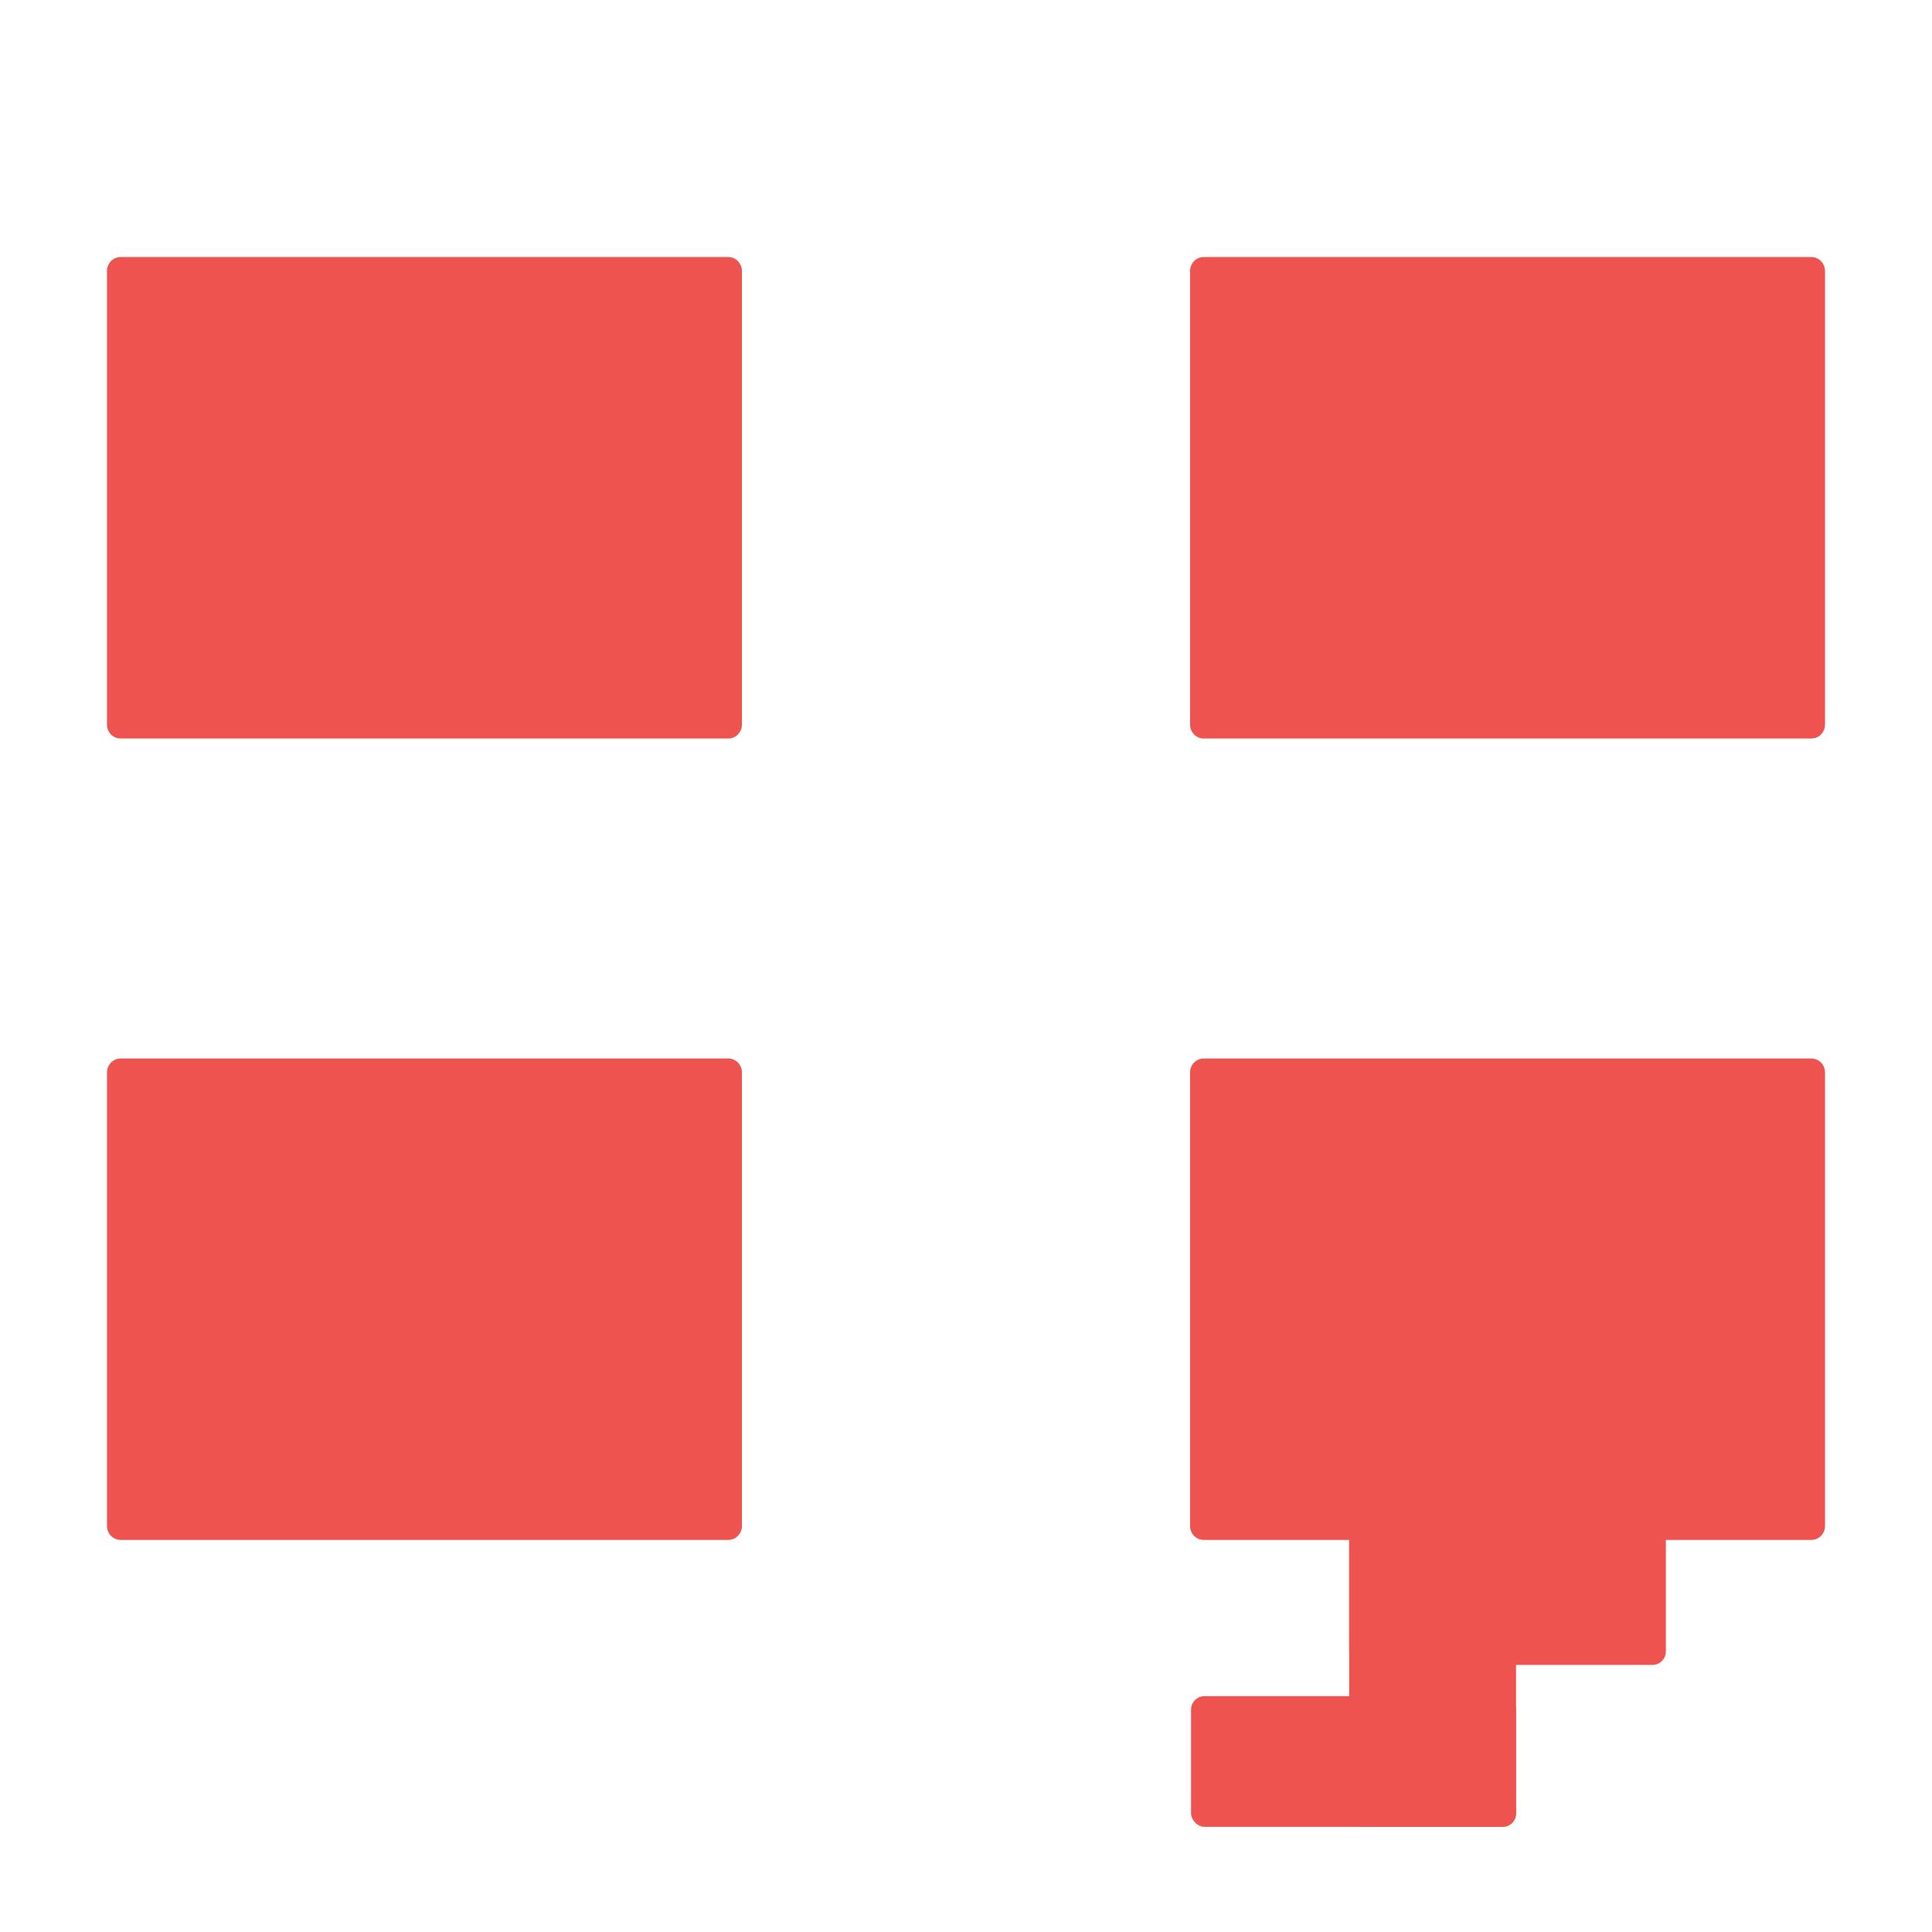 <?xml version="1.0" encoding="UTF-8" standalone="no"?>
<!-- Created with Inkscape (http://www.inkscape.org/) -->

<svg
   xmlns:osb="http://www.openswatchbook.org/uri/2009/osb"
   xmlns:dc="http://purl.org/dc/elements/1.1/"
   xmlns:cc="http://creativecommons.org/ns#"
   xmlns:rdf="http://www.w3.org/1999/02/22-rdf-syntax-ns#"
   xmlns:svg="http://www.w3.org/2000/svg"
   xmlns="http://www.w3.org/2000/svg"
   xmlns:sodipodi="http://sodipodi.sourceforge.net/DTD/sodipodi-0.dtd"
   xmlns:inkscape="http://www.inkscape.org/namespaces/inkscape"
   width="256"
   height="256"
   viewBox="0 0 67.733 67.733"
   version="1.1"
   id="svg8"
   inkscape:version="0.92.4 5da689c313, 2019-01-14"
   sodipodi:docname="forth.svg"
   inkscape:export-filename="/home/mega/Downloads/pestrez/pastrezVlist6.png"
   inkscape:export-xdpi="300.13"
   inkscape:export-ydpi="300.13">
  <defs
     id="defs2">
    <inkscape:path-effect
       effect="mirror_symmetry"
       start_point="33.867,0"
       end_point="33.867,67.733"
       center_point="33.867,33.867"
       id="path-effect2129"
       is_visible="true"
       mode="vertical"
       discard_orig_path="false"
       fuse_paths="false"
       oposite_fuse="false" />
    <inkscape:path-effect
       effect="mirror_symmetry"
       start_point="0,31.5"
       end_point="67.733,31.5"
       center_point="33.867,31.5"
       id="path-effect2121"
       is_visible="true"
       mode="free"
       discard_orig_path="false"
       fuse_paths="false"
       oposite_fuse="false" />
    <linearGradient
       id="linearGradient2055"
       osb:paint="solid">
      <stop
         style="stop-color:#ef5350;stop-opacity:1;"
         offset="0"
         id="stop2053" />
    </linearGradient>
  </defs>
  <sodipodi:namedview
     id="base"
     pagecolor="#4c4c4c"
     bordercolor="#666666"
     borderopacity="1.0"
     inkscape:pageopacity="0"
     inkscape:pageshadow="2"
     inkscape:zoom="1.5606067"
     inkscape:cx="150.95681"
     inkscape:cy="97.711677"
     inkscape:document-units="mm"
     inkscape:current-layer="layer2"
     showgrid="false"
     inkscape:window-width="1366"
     inkscape:window-height="734"
     inkscape:window-x="0"
     inkscape:window-y="18"
     inkscape:window-maximized="1"
     units="px"
     borderlayer="true" />
  <g
     inkscape:groupmode="layer"
     id="layer2"
     inkscape:label="Forth">
    <path
       style="opacity:1;fill:#ef5350;fill-opacity:1;stroke:none;stroke-width:0;stroke-miterlimit:4;stroke-dasharray:none;stroke-opacity:1"
       d="M 4.229,9.012 H 25.533 c 0.265,0 0.478,0.219 0.478,0.49 V 25.401 c 0,0.272 -0.213,0.49 -0.478,0.49 H 4.229 c -0.265,0 -0.478,-0.219 -0.478,-0.49 V 9.502 c 0,-0.272 0.213,-0.49 0.478,-0.49 z m 0,44.975 H 25.533 c 0.265,0 0.478,-0.219 0.478,-0.49 V 37.599 c 0,-0.272 -0.213,-0.49 -0.478,-0.49 H 4.229 c -0.265,0 -0.478,0.219 -0.478,0.49 v 15.898 c 0,0.272 0.213,0.49 0.478,0.49 z M 63.504,9.012 H 42.2 c -0.265,0 -0.478,0.219 -0.478,0.49 V 25.401 c 0,0.272 0.213,0.49 0.478,0.49 h 21.304 c 0.265,0 0.478,-0.219 0.478,-0.49 V 9.502 c 0,-0.272 -0.213,-0.49 -0.478,-0.49 z m 0,44.975 H 42.2 c -0.265,0 -0.478,-0.219 -0.478,-0.49 V 37.599 c 0,-0.272 0.213,-0.49 0.478,-0.49 h 21.304 c 0.265,0 0.478,0.219 0.478,0.49 v 15.898 c 0,0.272 -0.213,0.49 -0.478,0.49 z"
       id="rect2116"
       inkscape:connector-curvature="0"
       inkscape:path-effect="#path-effect2121;#path-effect2129"
       inkscape:original-d="M 4.2288393,9.0123232 H 25.532912 c 0.264806,0 0.477989,0.2185756 0.477989,0.4900796 V 25.400692 c 0,0.271504 -0.213183,0.490079 -0.477989,0.490079 H 4.2288393 c -0.2648065,0 -0.4779902,-0.218575 -0.4779902,-0.490079 V 9.5024028 c 0,-0.271504 0.2131837,-0.4900796 0.4779902,-0.4900796 z" />
    <rect
       style="opacity:1;fill:#ef5350;fill-opacity:1;stroke:none;stroke-width:0;stroke-miterlimit:4;stroke-dasharray:none;stroke-opacity:1"
       id="rect2123"
       width="5.849"
       height="14.453"
       x="47.301"
       y="49.593"
       rx="0.472"
       ry="0.472" />
    <rect
       style="opacity:1;fill:#ef5350;fill-opacity:1;stroke:none;stroke-width:0;stroke-miterlimit:4;stroke-dasharray:none;stroke-opacity:1"
       id="rect2125"
       width="11.394"
       height="4.581"
       x="41.756"
       y="59.465"
       rx="0.472"
       ry="0.472" />
    <rect
       style="opacity:1;fill:#ef5350;fill-opacity:1;stroke:none;stroke-width:0;stroke-miterlimit:4;stroke-dasharray:none;stroke-opacity:1"
       id="rect2127"
       width="11.101"
       height="8.777"
       x="47.301"
       y="49.593"
       rx="0.472"
       ry="0.472" />
  </g>
</svg>
